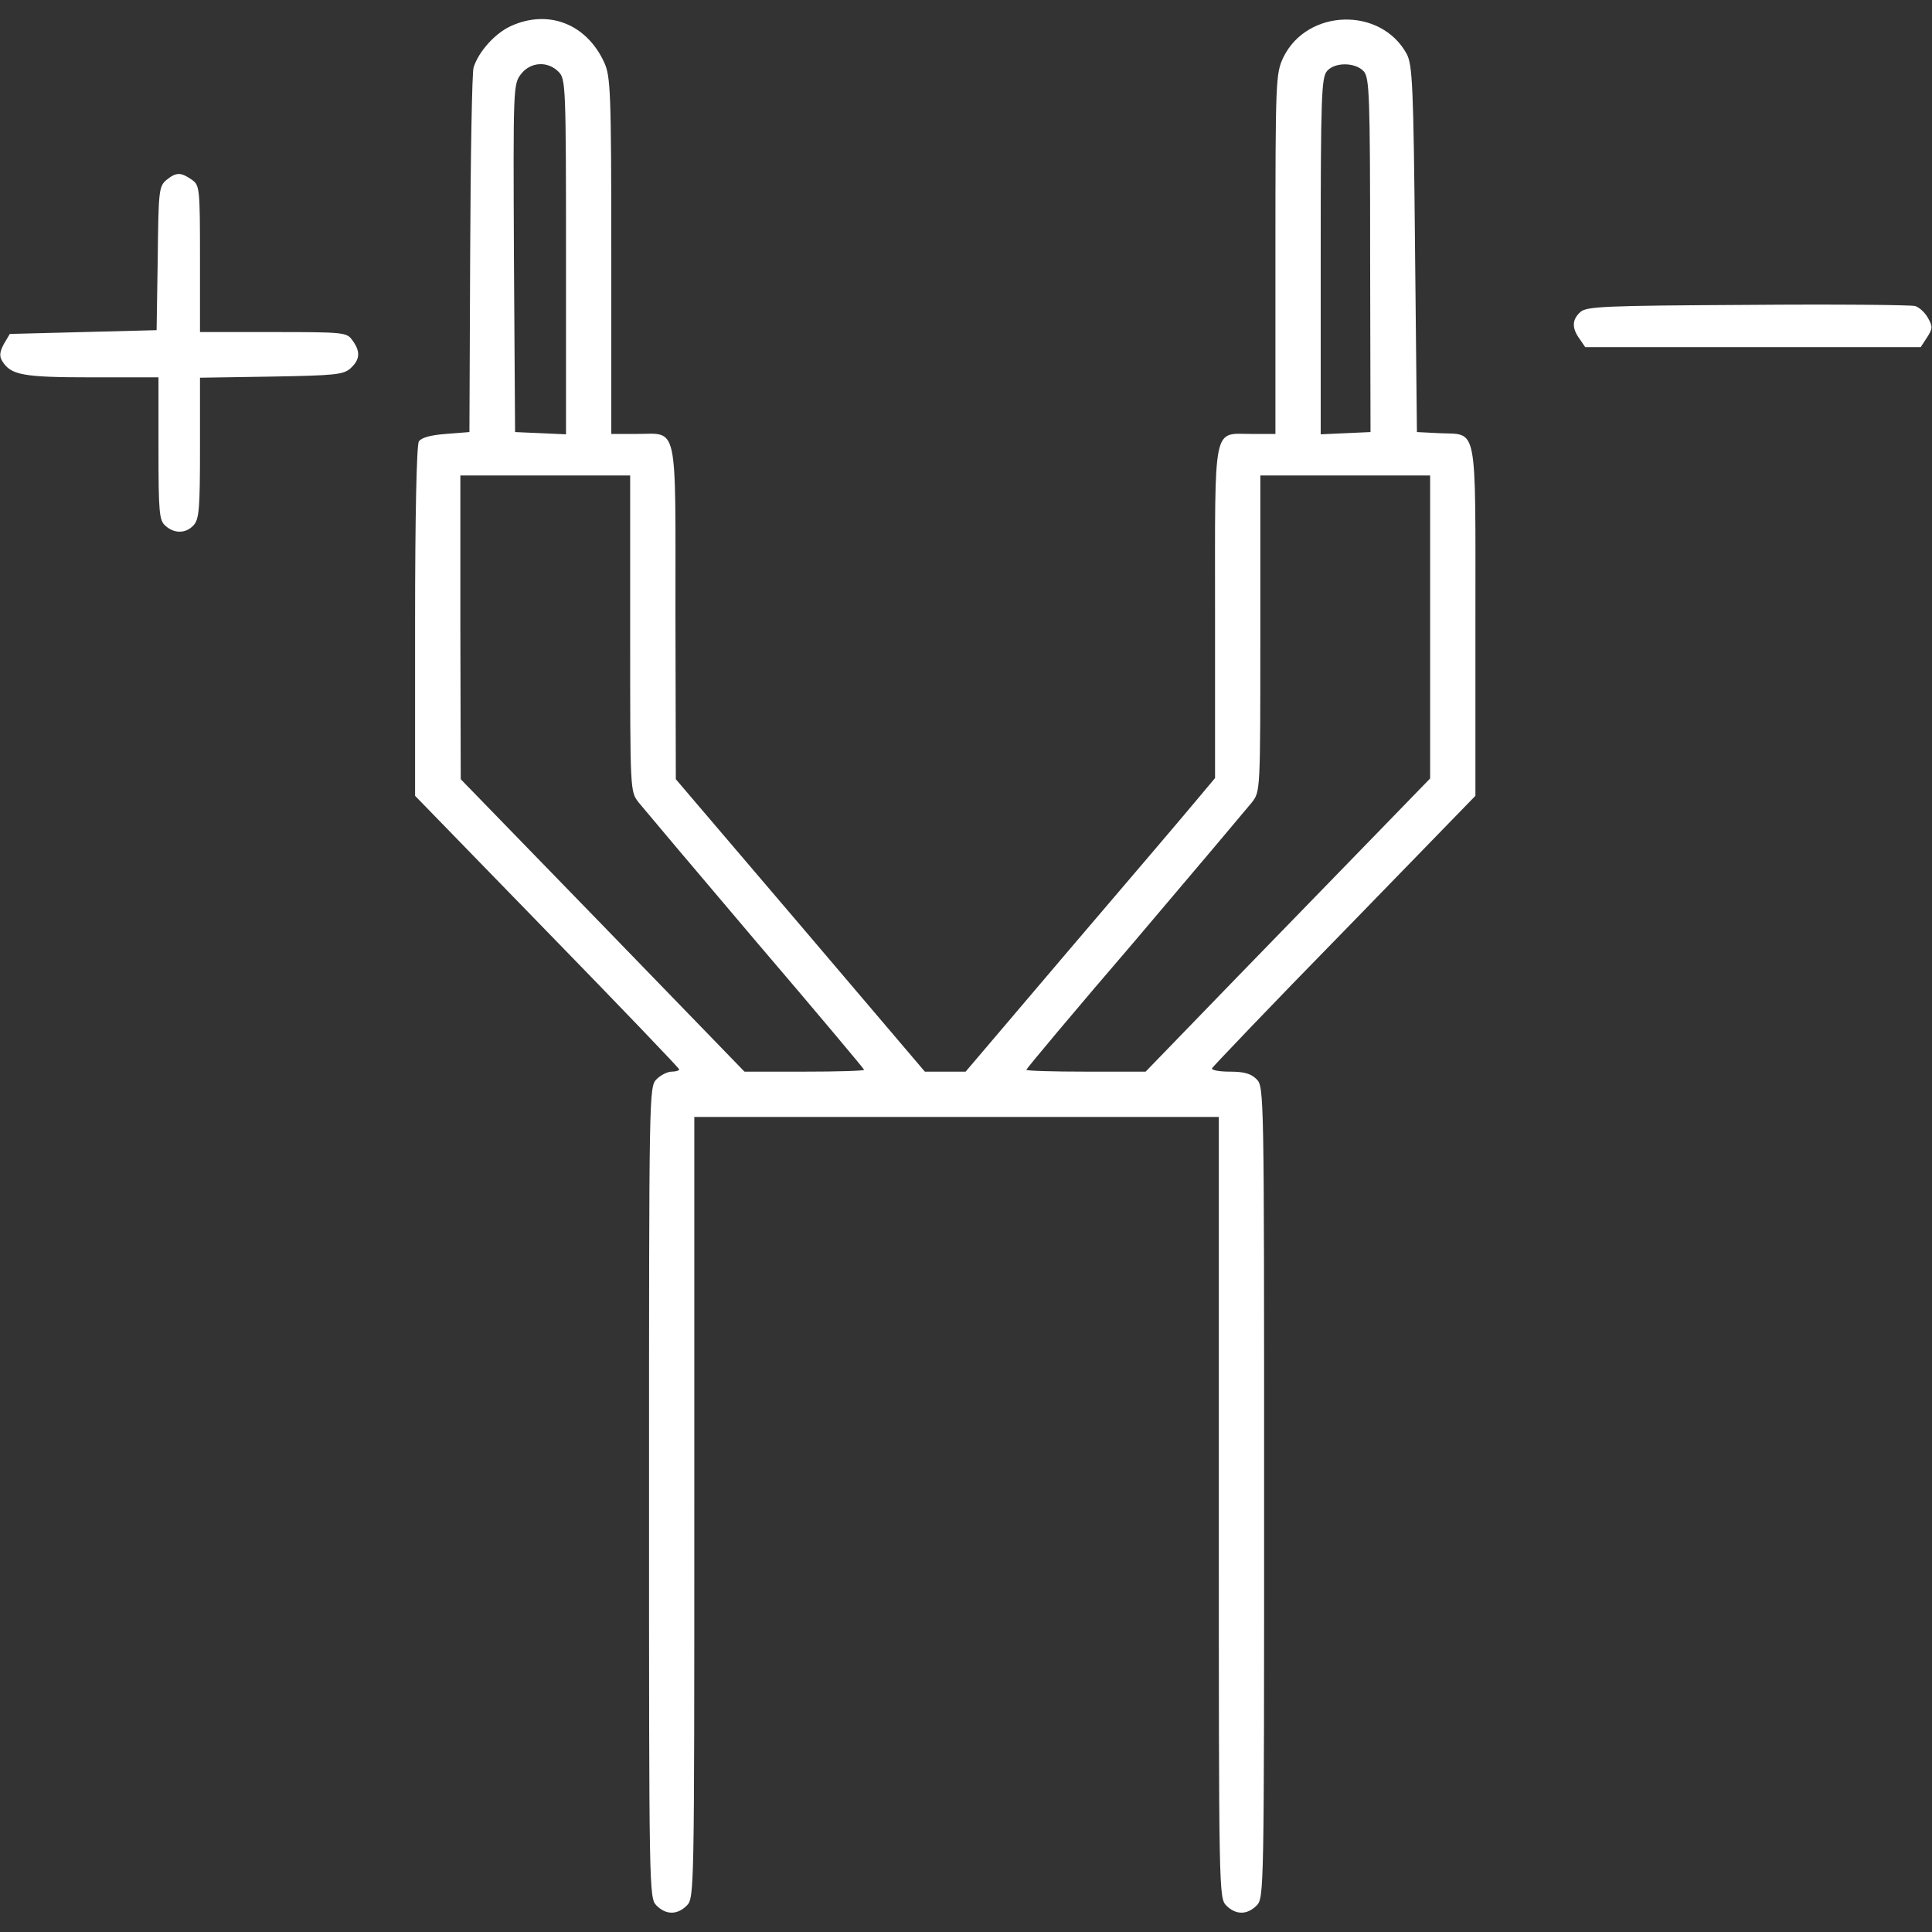 <?xml version="1.0" standalone="no"?>
<!DOCTYPE svg PUBLIC "-//W3C//DTD SVG 20010904//EN"
 "http://www.w3.org/TR/2001/REC-SVG-20010904/DTD/svg10.dtd">
<svg version="1.0" xmlns="http://www.w3.org/2000/svg"
 width="512pt" height="512pt" viewBox="0 0 512 512"
 preserveAspectRatio="xMidYMid meet">

<rect x="0" y="0" width="512" height="512" fill="#333333" stroke="none"/>

<g transform="translate(0,512) scale(0.1,-0.1)"
fill="#ffffff" stroke="none">
<path d="M1354 5051 c-42 -19 -86 -68 -99 -110 -4 -12 -8 -235 -9 -495 l-2
-471 -63 -5 c-40 -3 -65 -10 -71 -20 -6 -9 -10 -203 -10 -477 l0 -462 350
-360 c193 -198 350 -362 350 -365 0 -3 -9 -6 -20 -6 -11 0 -29 -9 -40 -20 -20
-20 -20 -33 -20 -1095 0 -1062 0 -1075 20 -1095 25 -25 55 -25 80 0 20 20 20
33 20 1055 l0 1035 695 0 695 0 0 -1035 c0 -1022 0 -1035 20 -1055 25 -25 55
-25 80 0 20 20 20 33 20 1095 0 1062 0 1075 -20 1095 -15 15 -33 20 -71 20
-28 0 -49 4 -47 9 2 4 159 169 351 365 l347 357 0 463 c0 532 7 493 -95 498
l-60 3 -5 485 c-4 435 -7 488 -22 517 -69 126 -264 120 -327 -9 -20 -43 -21
-56 -21 -521 l0 -477 -63 0 c-104 0 -97 34 -97 -474 l0 -438 -52 -62 c-29 -35
-178 -210 -331 -389 l-278 -327 -54 0 -54 0 -330 388 -330 387 -1 441 c0 512
8 474 -103 474 l-67 0 0 473 c0 438 -2 475 -19 512 -47 102 -148 141 -247 96z
m126 -121 c19 -19 20 -33 20 -490 l0 -471 -67 3 -68 3 -3 461 c-2 454 -2 461
19 488 25 32 70 35 99 6z m2134 1 c15 -17 17 -61 17 -487 l1 -469 -66 -3 -66
-3 0 472 c0 426 2 474 17 491 21 24 75 23 97 -1z m-1944 -1490 c0 -418 0 -418
22 -447 13 -16 152 -181 310 -367 159 -186 288 -340 288 -342 0 -3 -71 -5
-158 -5 l-159 0 -376 388 -376 387 -1 403 0 402 225 0 225 0 0 -419z m2120 17
l0 -401 -132 -136 c-73 -75 -243 -250 -378 -389 l-244 -252 -158 0 c-87 0
-158 2 -158 5 0 3 129 157 288 342 158 186 297 351 310 367 22 29 22 29 22
447 l0 419 225 0 225 0 0 -402z"/>
<path d="M441 4643 c-20 -17 -21 -29 -23 -208 l-3 -190 -195 -5 -194 -5 -16
-27 c-11 -21 -12 -32 -4 -45 23 -37 54 -43 237 -43 l177 0 0 -188 c0 -170 2
-191 18 -205 24 -22 55 -21 75 1 15 16 17 46 17 205 l0 186 189 3 c169 3 191
5 210 22 25 23 27 44 5 74 -15 21 -20 22 -210 22 l-194 0 0 194 c0 190 -1 195
-22 210 -29 20 -41 20 -67 -1z"/>
<path d="M4631 4312 c-378 -2 -427 -4 -443 -19 -22 -20 -23 -42 -2 -71 l15
-22 444 0 445 0 17 26 c15 23 15 29 2 52 -8 14 -23 28 -34 31 -11 3 -211 5
-444 3z"/>
</g>
</svg>
